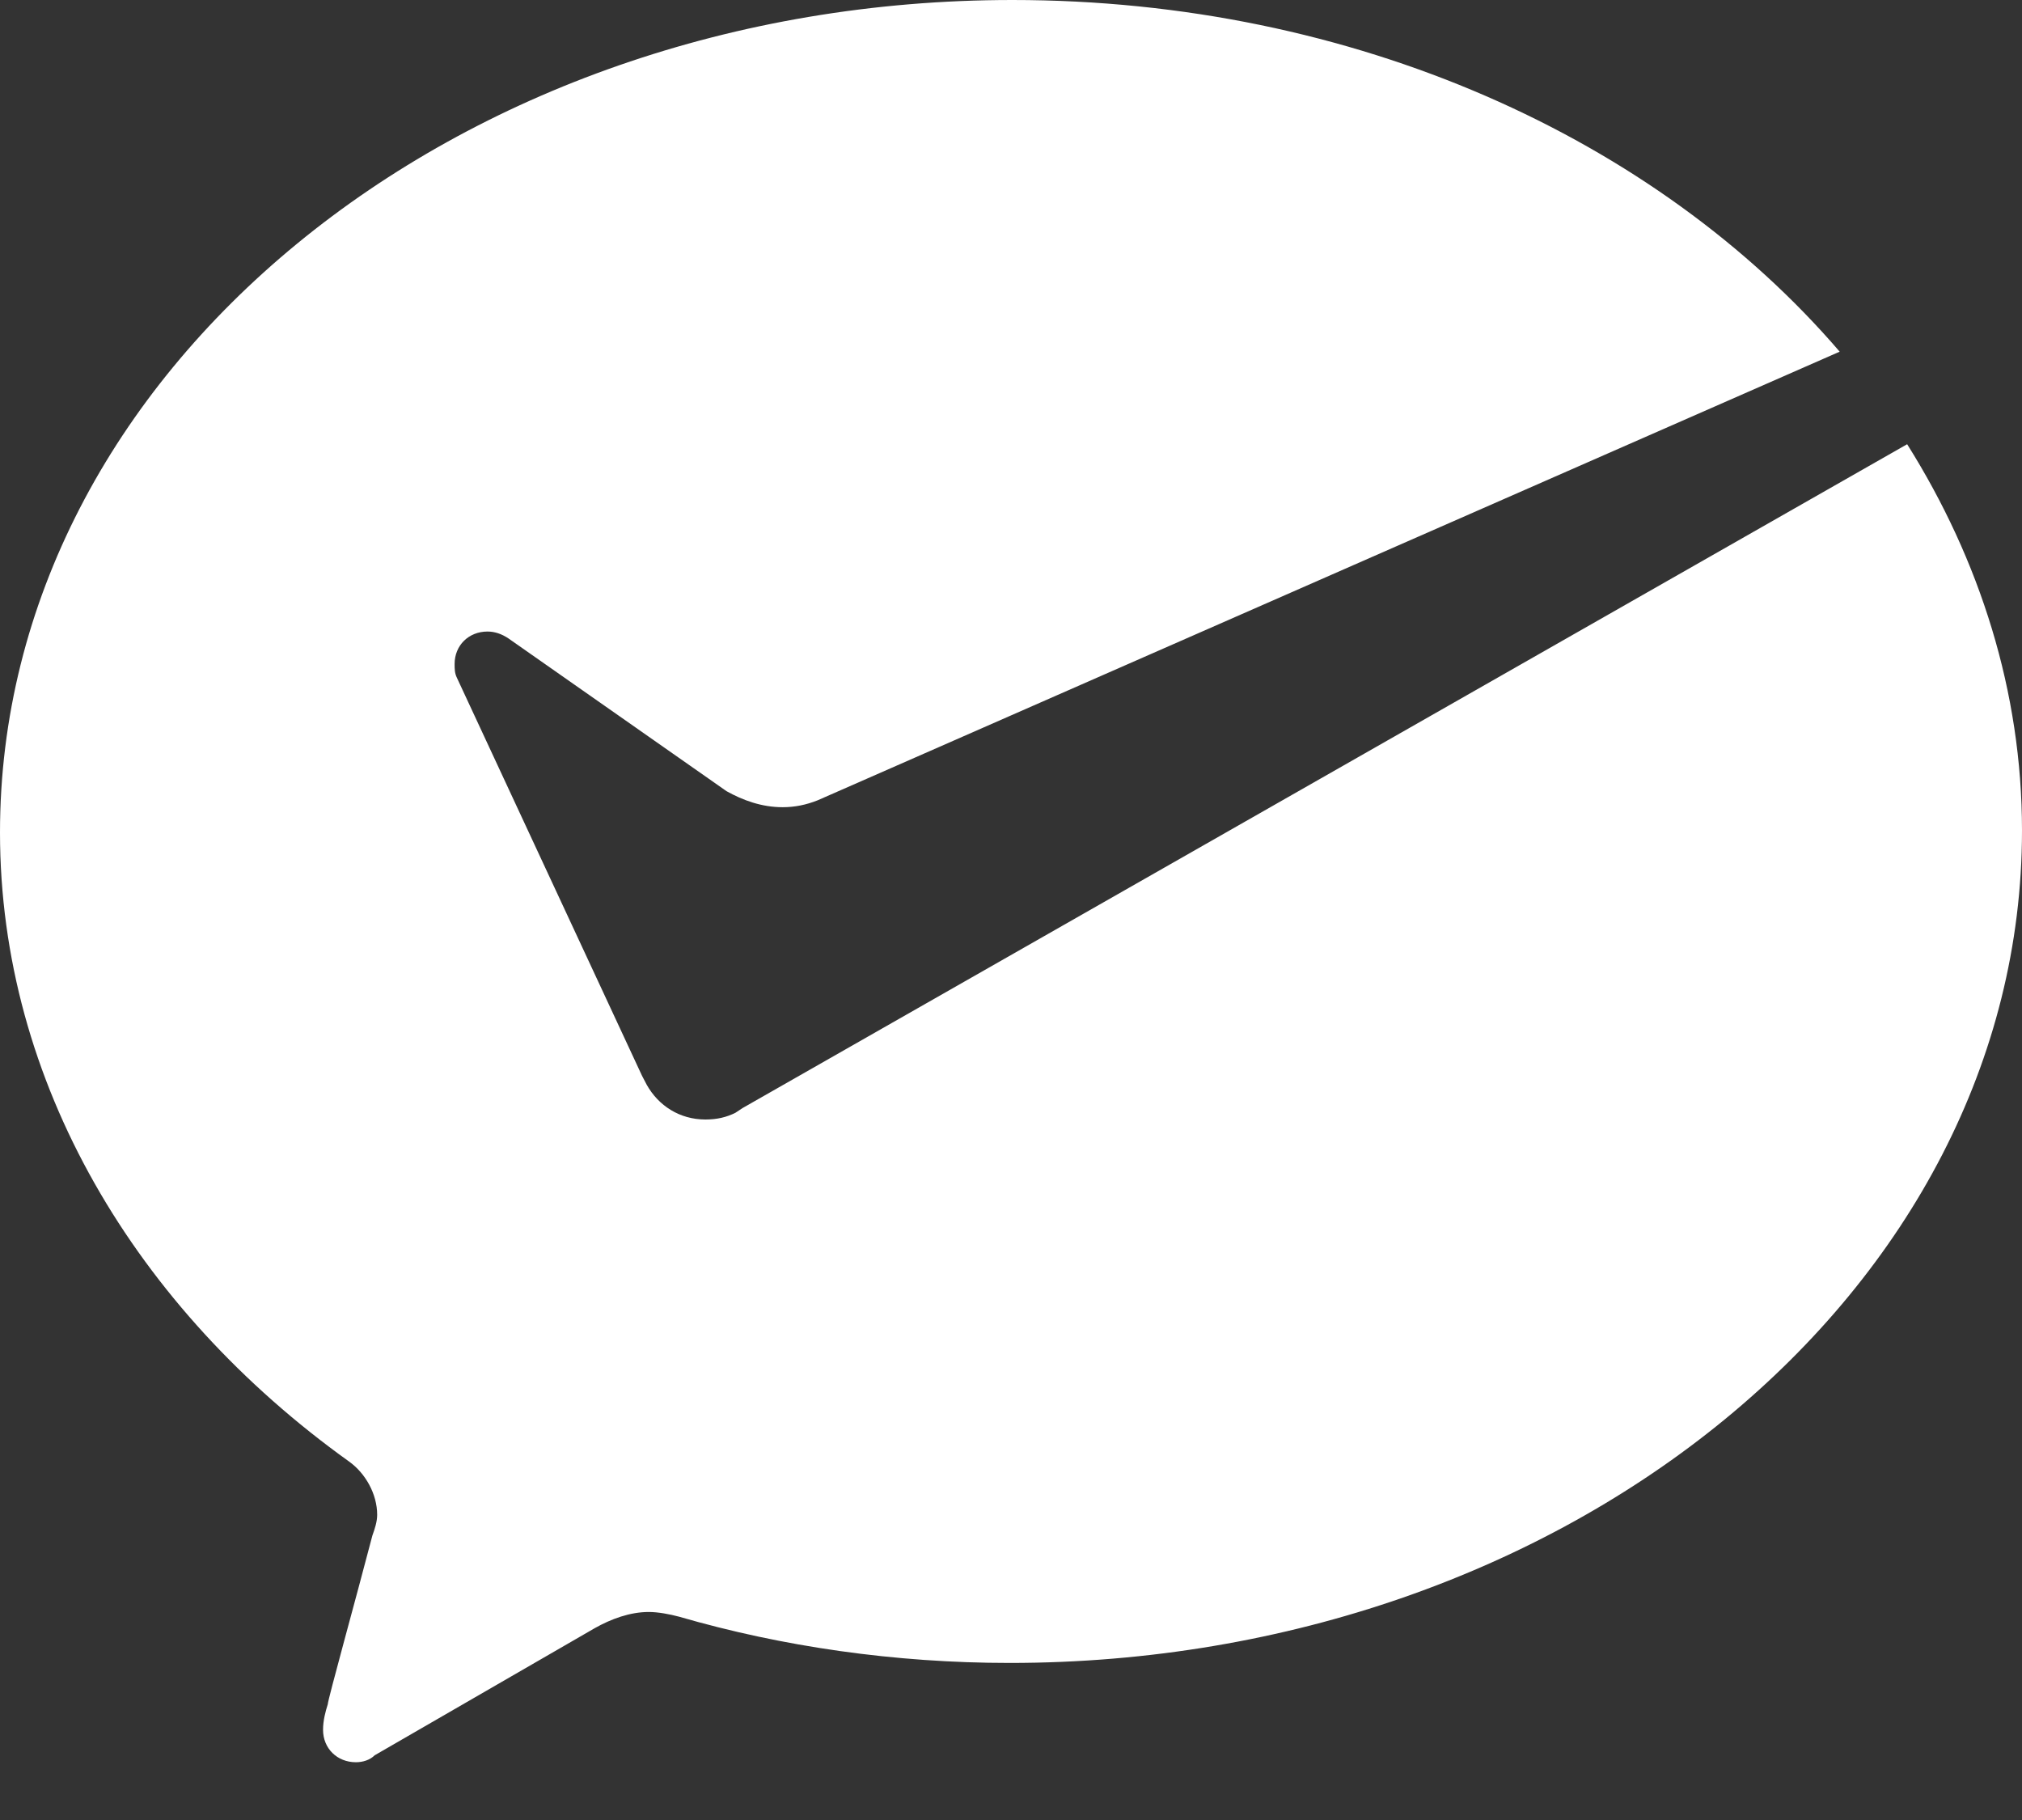 <?xml version="1.0" encoding="UTF-8"?>
<svg width="30px" height="27px" viewBox="0 0 30 27" version="1.1" xmlns="http://www.w3.org/2000/svg" xmlns:xlink="http://www.w3.org/1999/xlink">
    <rect x="0" y="0" width="30" height="27" fill="#333333" stroke="none"/>
    <title>wechat-payment-1</title>
    <g id="Page-1" stroke="none" stroke-width="1" fill="none" fill-rule="evenodd">
        <g id="original-btns" transform="translate(-495, -288)" fill="#FFFFFF" fill-rule="nonzero">
            <g id="WeChat" transform="translate(480, 278)">
                <g id="wechat-payment-1" transform="translate(15, 10)">
                    <path d="M10.916,16.506 C10.779,16.575 10.637,16.608 10.466,16.608 C10.083,16.608 9.77,16.403 9.596,16.094 L9.525,15.958 L6.779,10.055 C6.745,9.986 6.745,9.919 6.745,9.85 C6.745,9.574 6.954,9.369 7.233,9.369 C7.337,9.369 7.441,9.402 7.545,9.472 L10.779,11.737 C11.021,11.872 11.3,11.975 11.612,11.975 C11.787,11.975 11.958,11.942 12.133,11.872 L27.295,5.217 C24.582,2.059 20.099,0 15.02,0 C6.745,0 0,5.525 0,12.35 C0,16.055 2.017,19.417 5.179,21.682 C5.421,21.855 5.596,22.163 5.596,22.472 C5.596,22.574 5.562,22.677 5.525,22.78 C5.284,23.705 4.863,25.218 4.863,25.284 C4.83,25.387 4.793,25.523 4.793,25.662 C4.793,25.937 5.001,26.143 5.28,26.143 C5.384,26.143 5.489,26.11 5.559,26.04 L8.826,24.153 C9.068,24.017 9.347,23.914 9.626,23.914 C9.764,23.914 9.938,23.947 10.076,23.984 C11.605,24.428 13.276,24.67 14.98,24.67 C23.255,24.67 30,19.145 30,12.32 C30,10.261 29.375,8.307 28.296,6.59 L11.021,16.436 L10.916,16.505 L10.916,16.506 Z" id="Path"></path>
                </g>
            </g>
        </g>
    </g>
</svg>